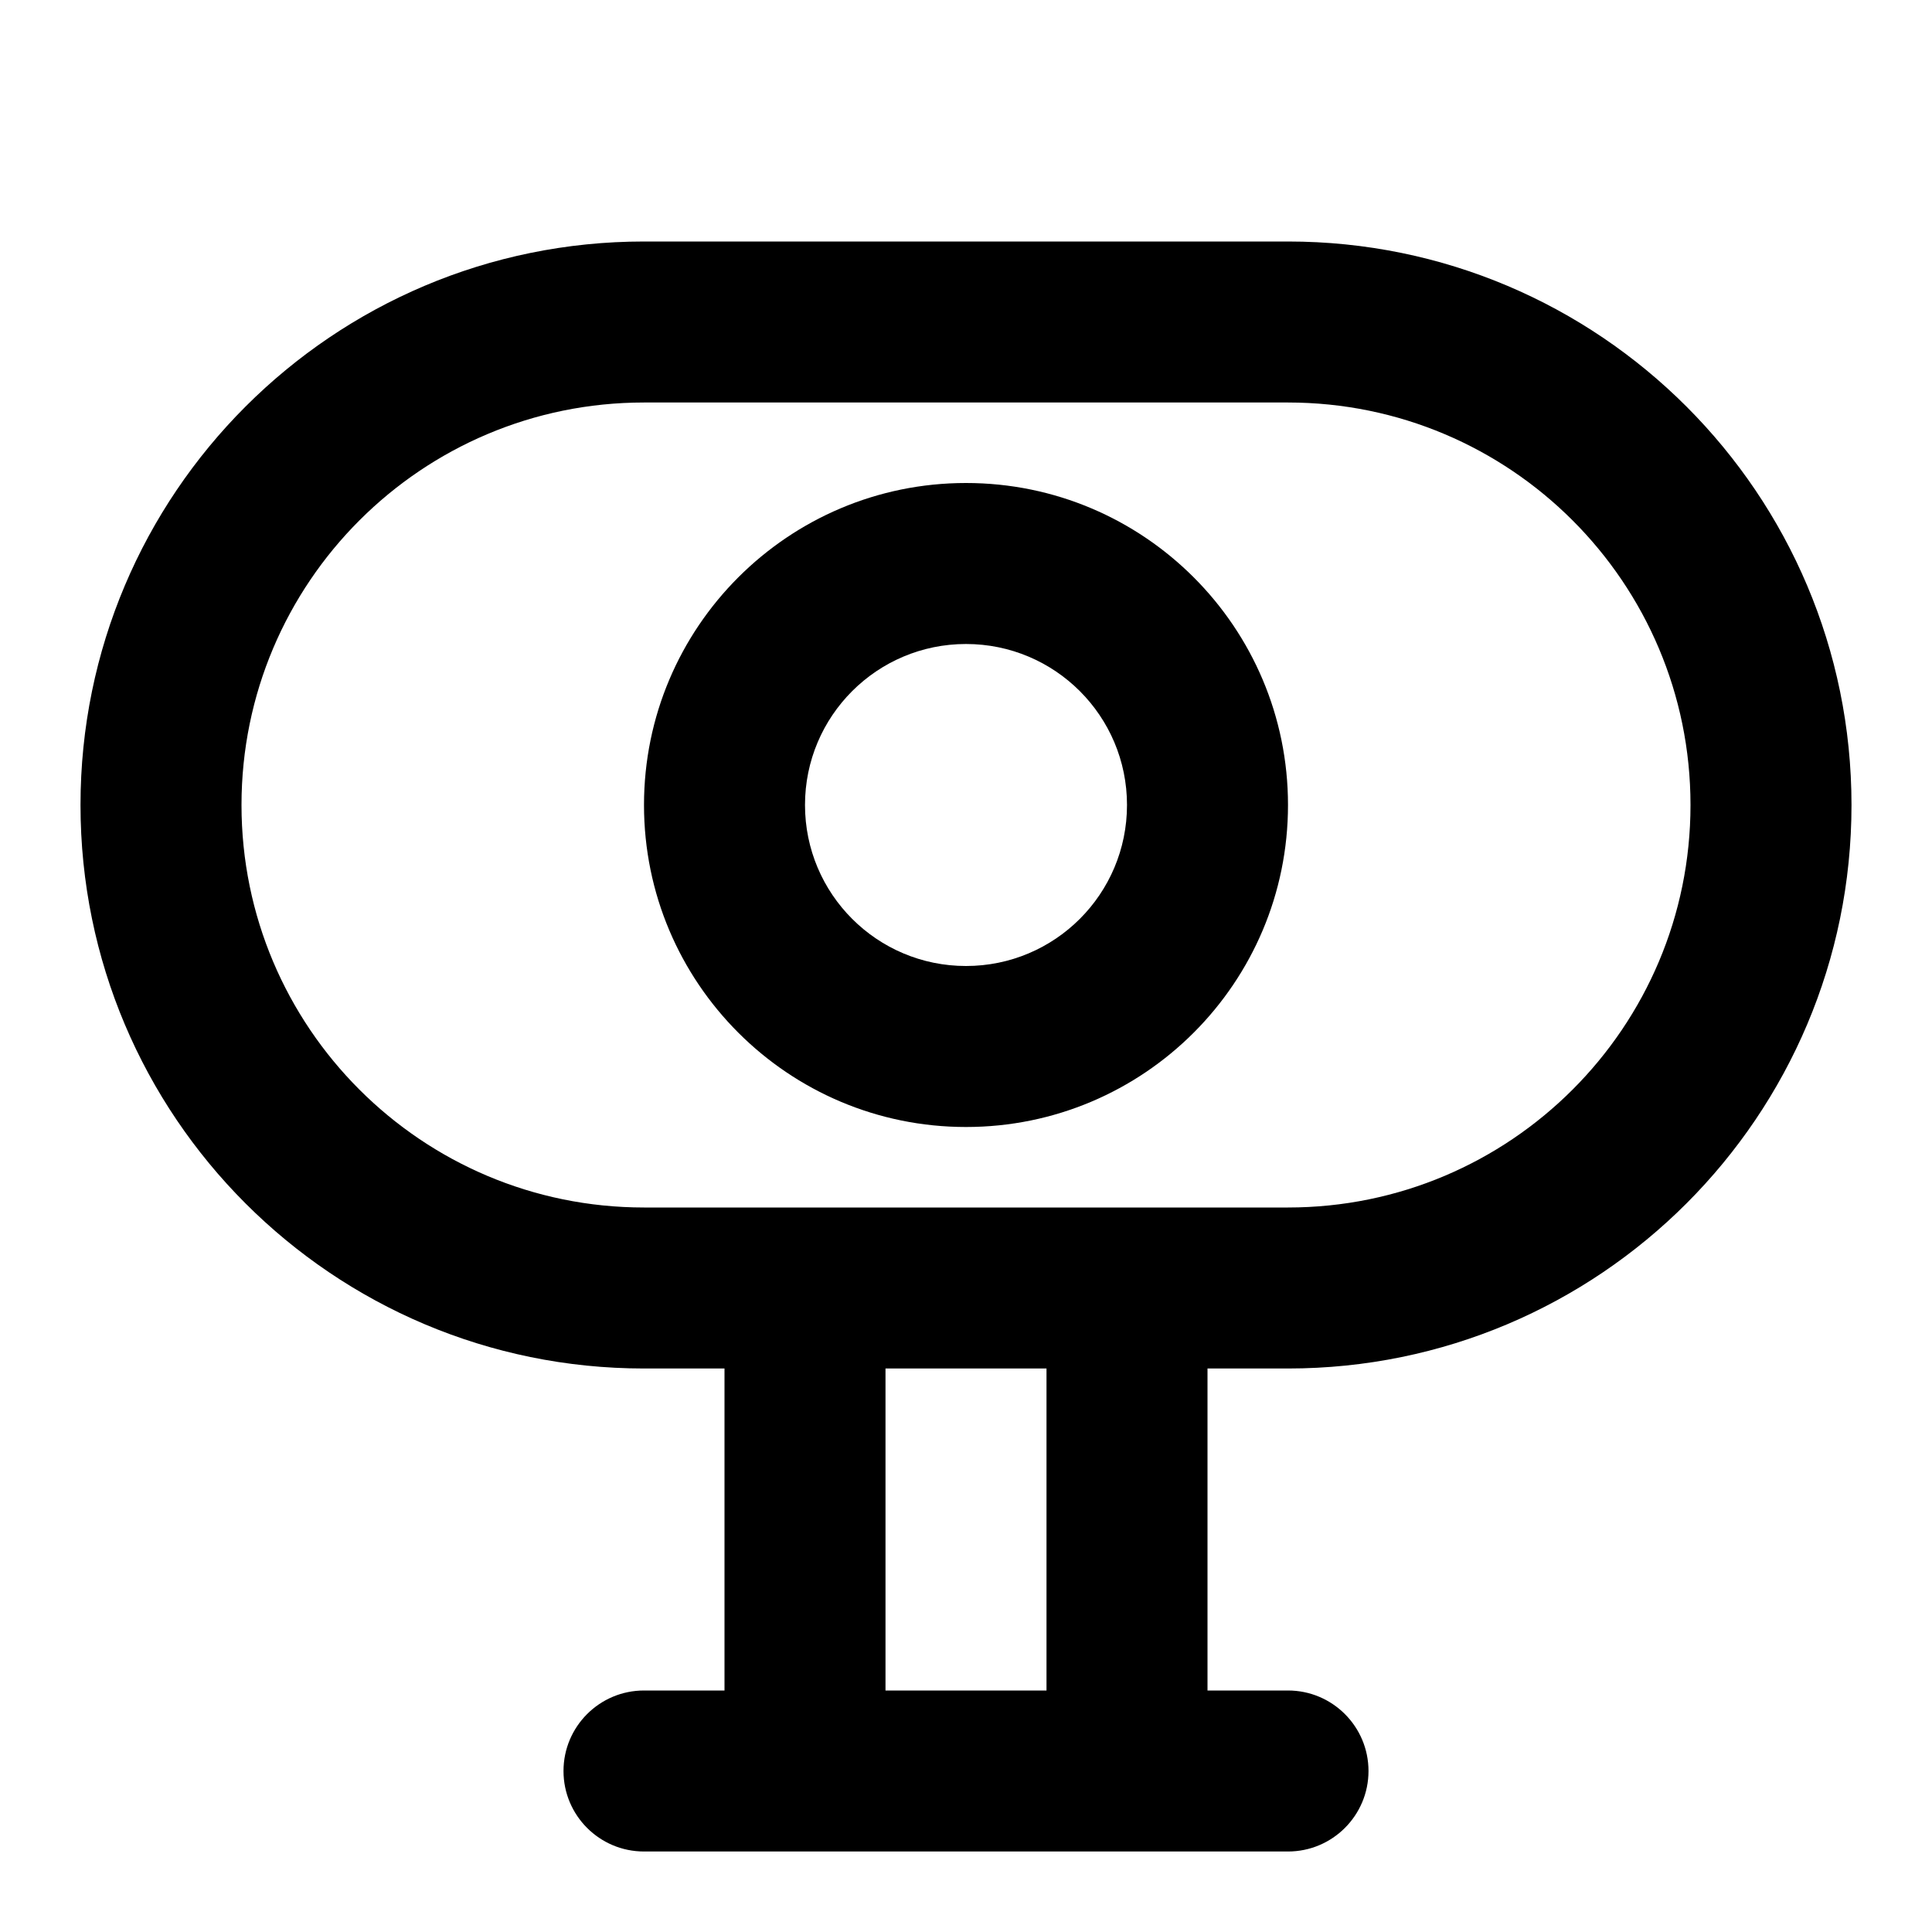 <svg width="24" height="24" viewBox="0 0 24 24" fill="none" xmlns="http://www.w3.org/2000/svg">
<path fill-rule="evenodd" clip-rule="evenodd" d="M12 6C14.209 6 16 7.791 16 10C16 12.209 14.209 14 12 14C9.791 14 8 12.209 8 10C8 7.791 9.791 6 12 6ZM12 8C10.895 8 10 8.895 10 10C10 11.105 10.895 12 12 12C13.105 12 14 11.105 14 10C14 8.895 13.105 8 12 8Z" fill="#000"/>
<path fill-rule="evenodd" clip-rule="evenodd" d="M16 3C19.866 3 23 6.134 23 10C23 13.866 19.866 17 16 17H15V21H16C16.552 21 17 21.448 17 22C17 22.552 16.552 23 16 23H8C7.448 23 7 22.552 7 22C7 21.448 7.448 21 8 21H9V17H8C4.134 17 1 13.866 1 10C1 6.134 4.134 3 8 3H16ZM11 21H13V17H11V21ZM8 5C5.239 5 3 7.239 3 10C3 12.761 5.239 15 8 15H16C18.761 15 21 12.761 21 10C21 7.239 18.761 5 16 5H8Z" fill="#000"/>
</svg>
